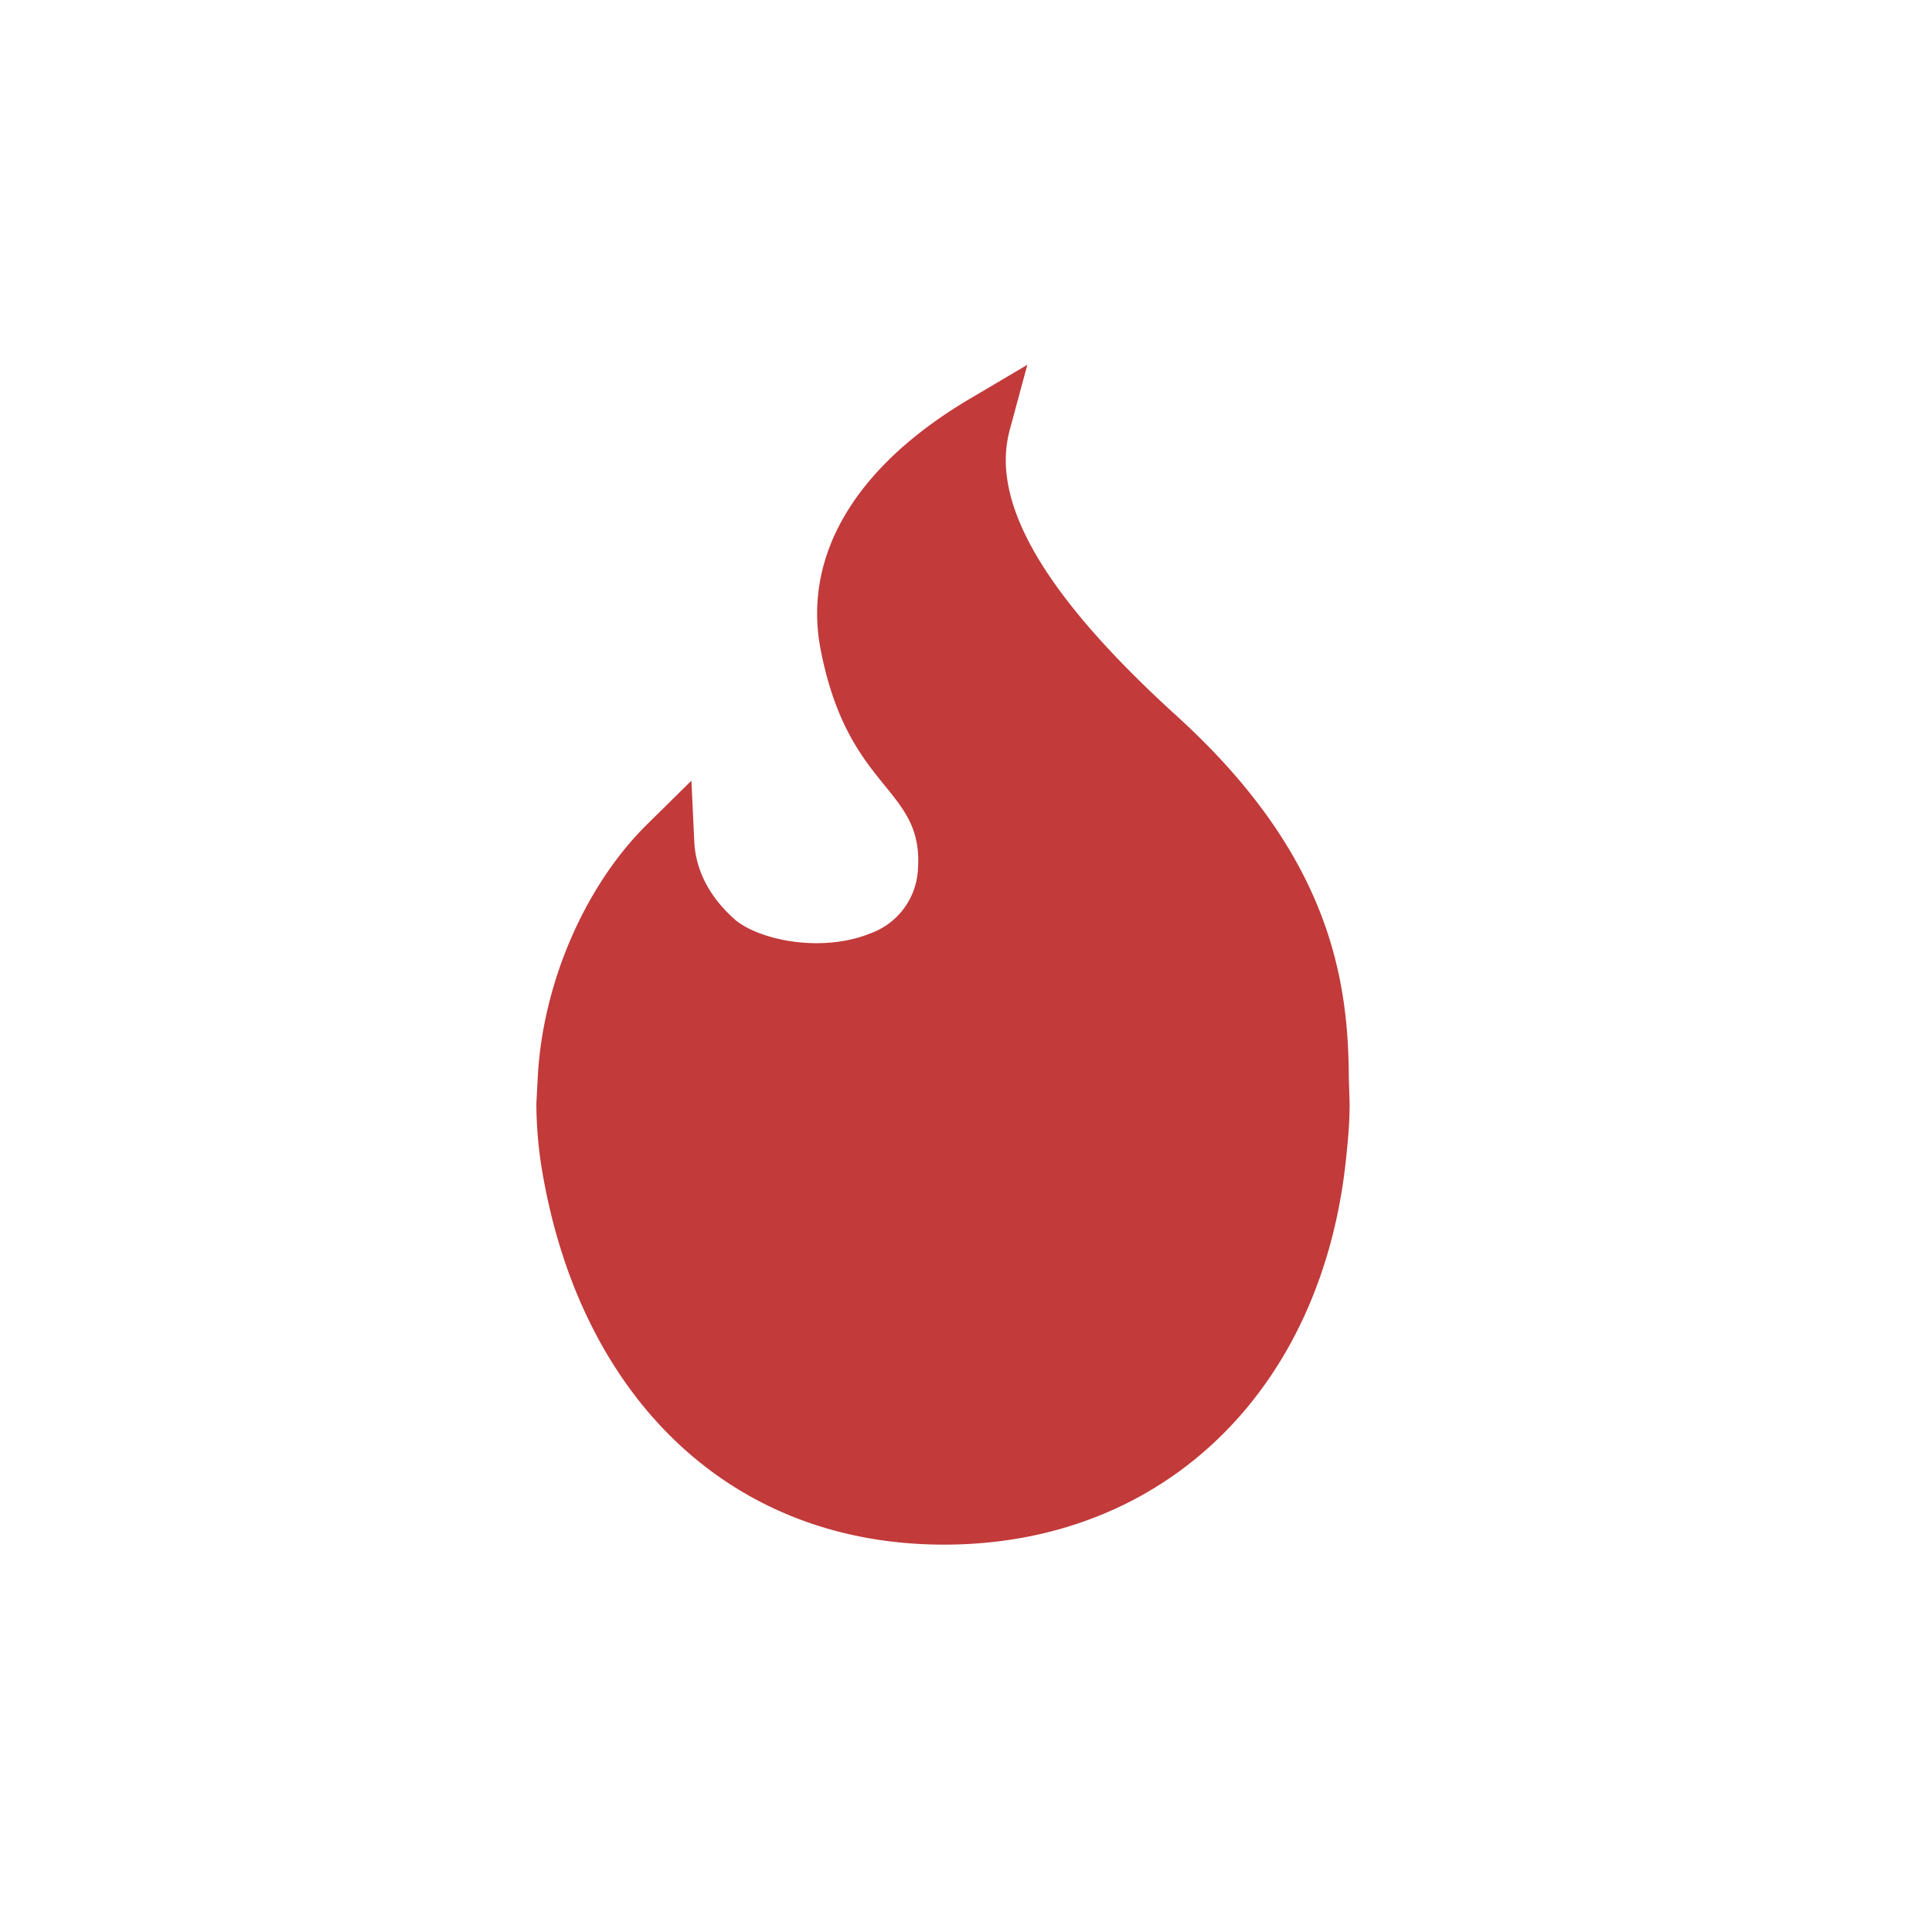 <svg xmlns="http://www.w3.org/2000/svg" viewBox="0 0 16 16">
<path d="M11.177 9.139c0 .132-.009.261-.023.39-.176 1.959-1.5 3.263-3.336 3.263-1.781 0-3.017-1.232-3.33-3.106a3.407 3.407 0 01-.046-.547l.012-.229c.043-.771.39-1.577.909-2.087l.363-.358.024.509c.012.236.128.458.337.642.107.094.365.195.676.195.161 0 .314-.028.442-.08a.596.596 0 00.397-.532c.023-.325-.107-.486-.272-.69-.184-.226-.413-.507-.534-1.13-.15-.778.287-1.514 1.23-2.073l.482-.285-.146.54a.995.995 0 00-.032.213c-.02.567.444 1.273 1.417 2.157 1.242 1.13 1.419 2.14 1.423 2.98l.007.228z" fill="#c23a3a"></path>
</svg>